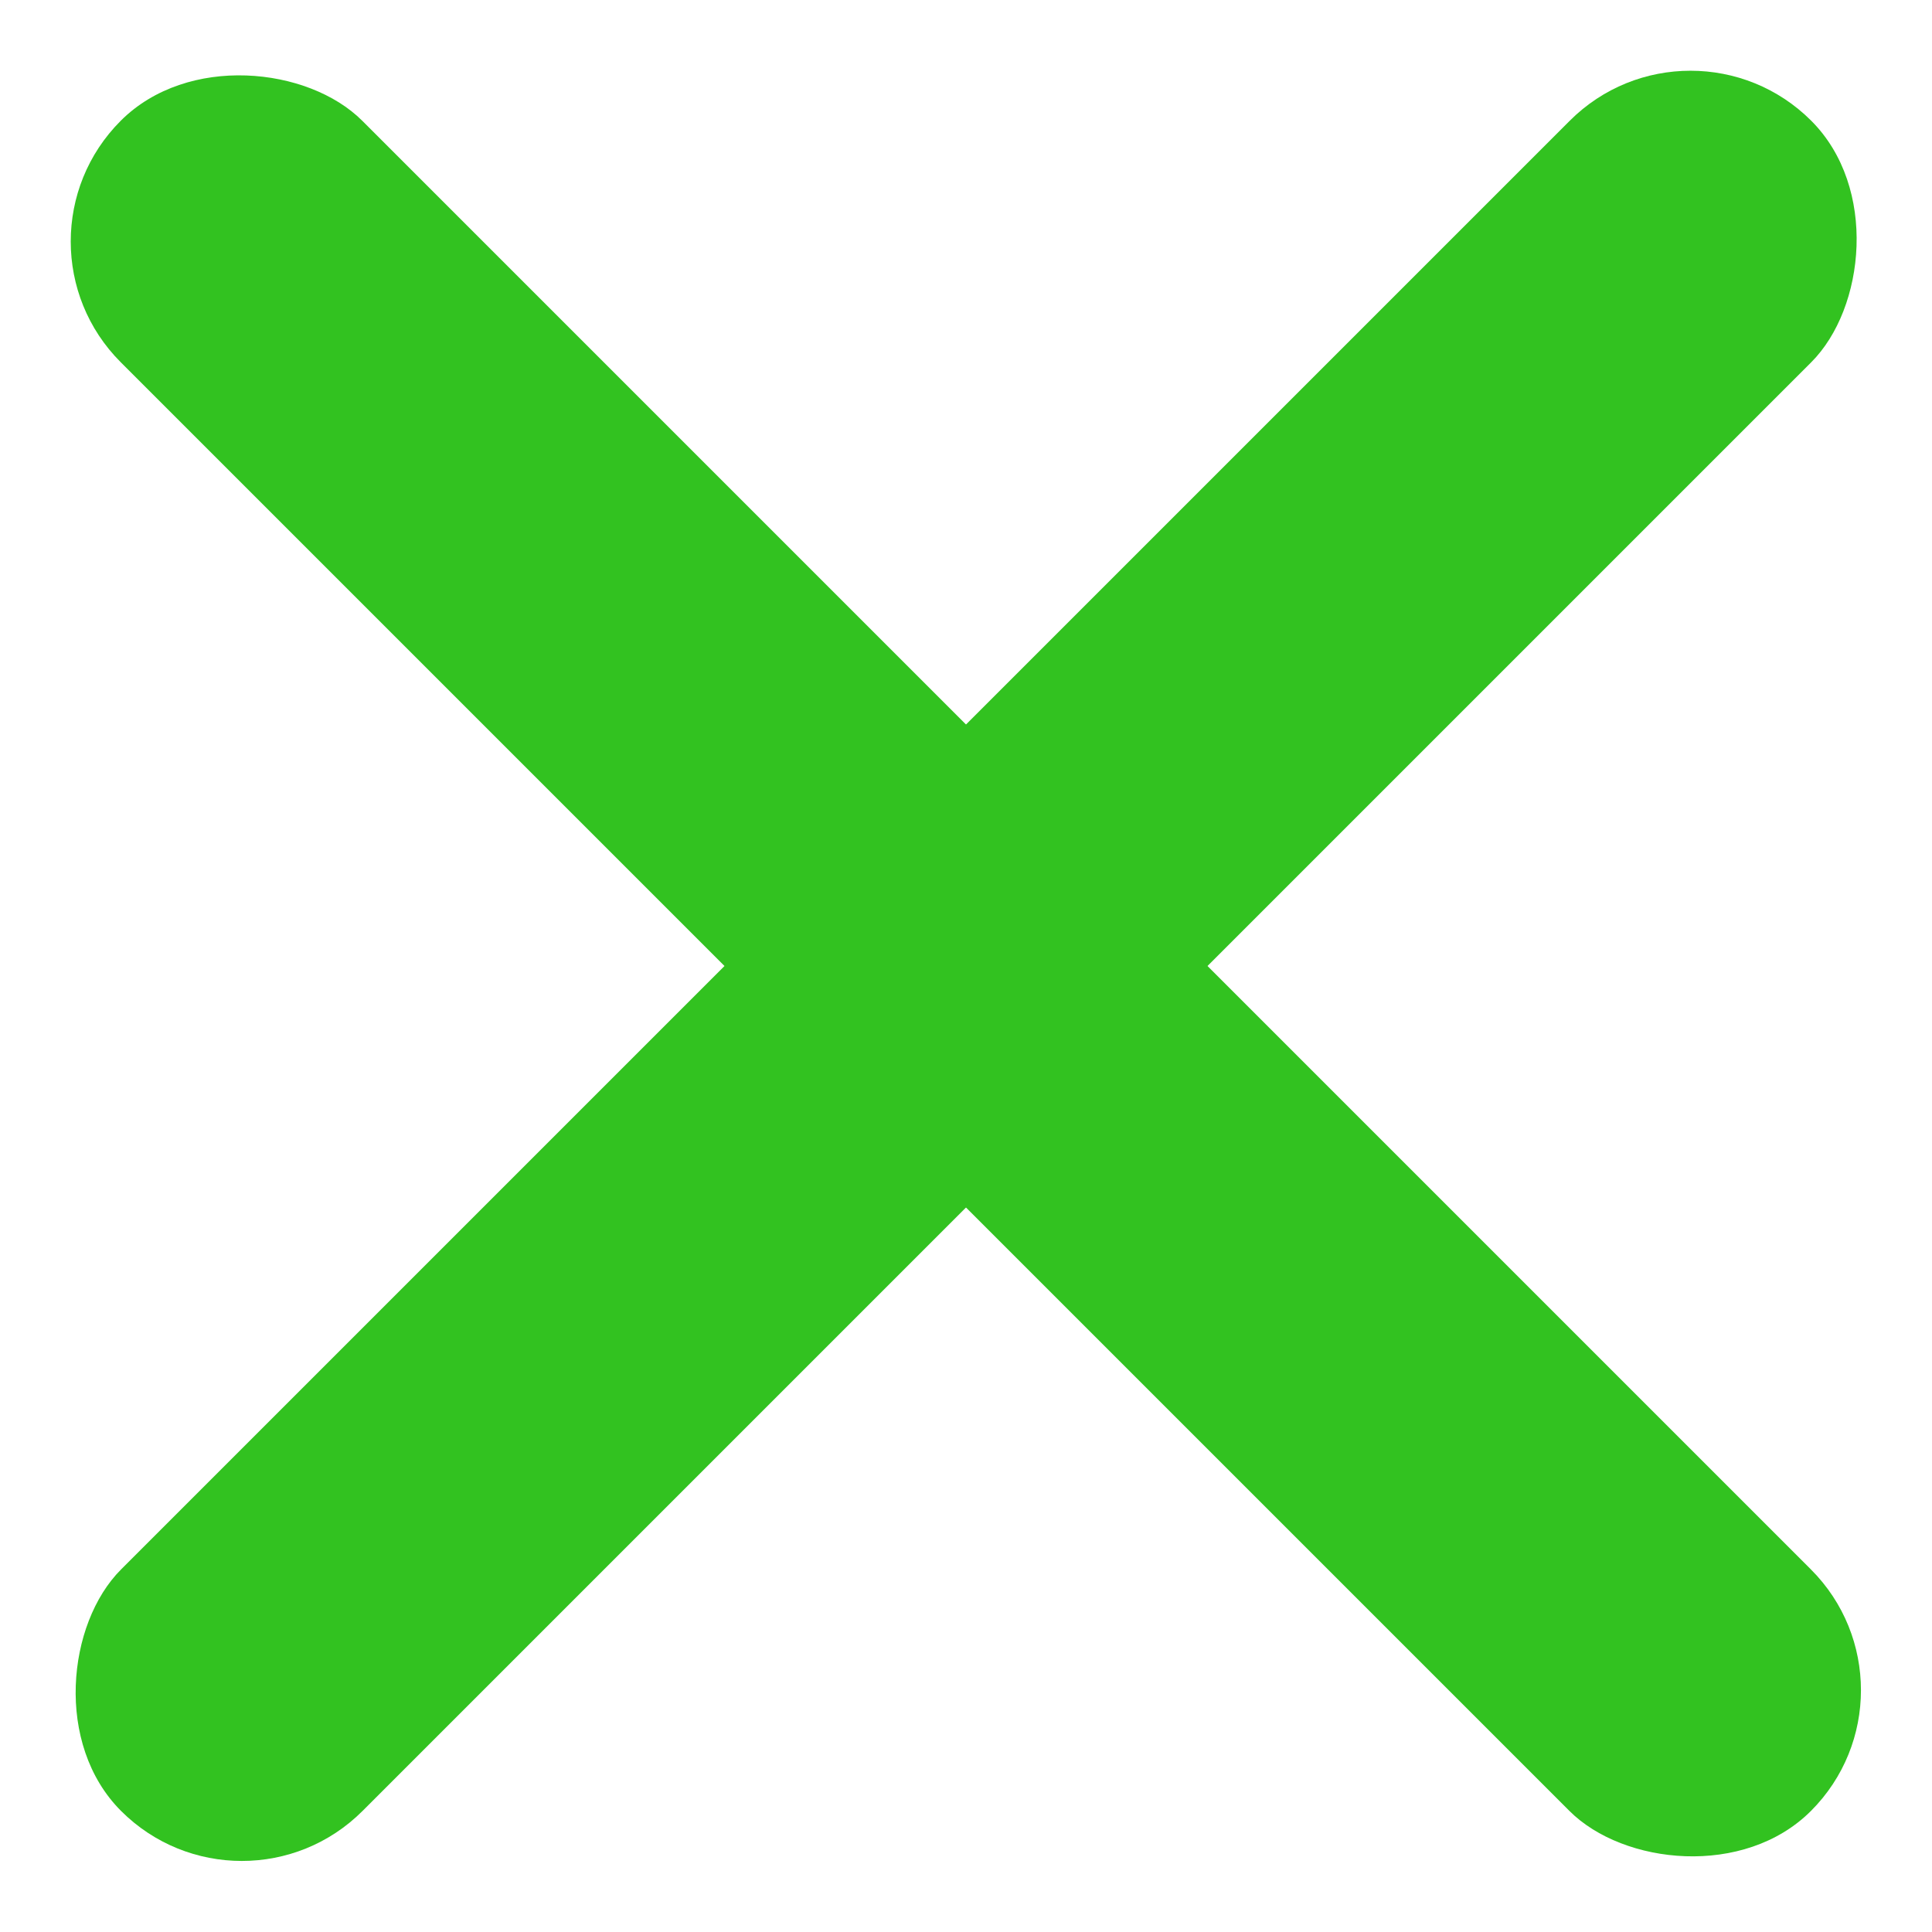 <svg width="10" height="10" viewBox="0 0 10 10" fill="none" xmlns="http://www.w3.org/2000/svg">
<rect width="1.768" height="12.374" rx="0.884" transform="matrix(0.707 0.707 -0.707 0.707 8.75 0)" fill="#32C220"/>
<rect width="1.768" height="12.374" rx="0.884" transform="matrix(0.707 -0.707 0.707 0.707 0 1.25)" fill="#32C220"/>
</svg>

